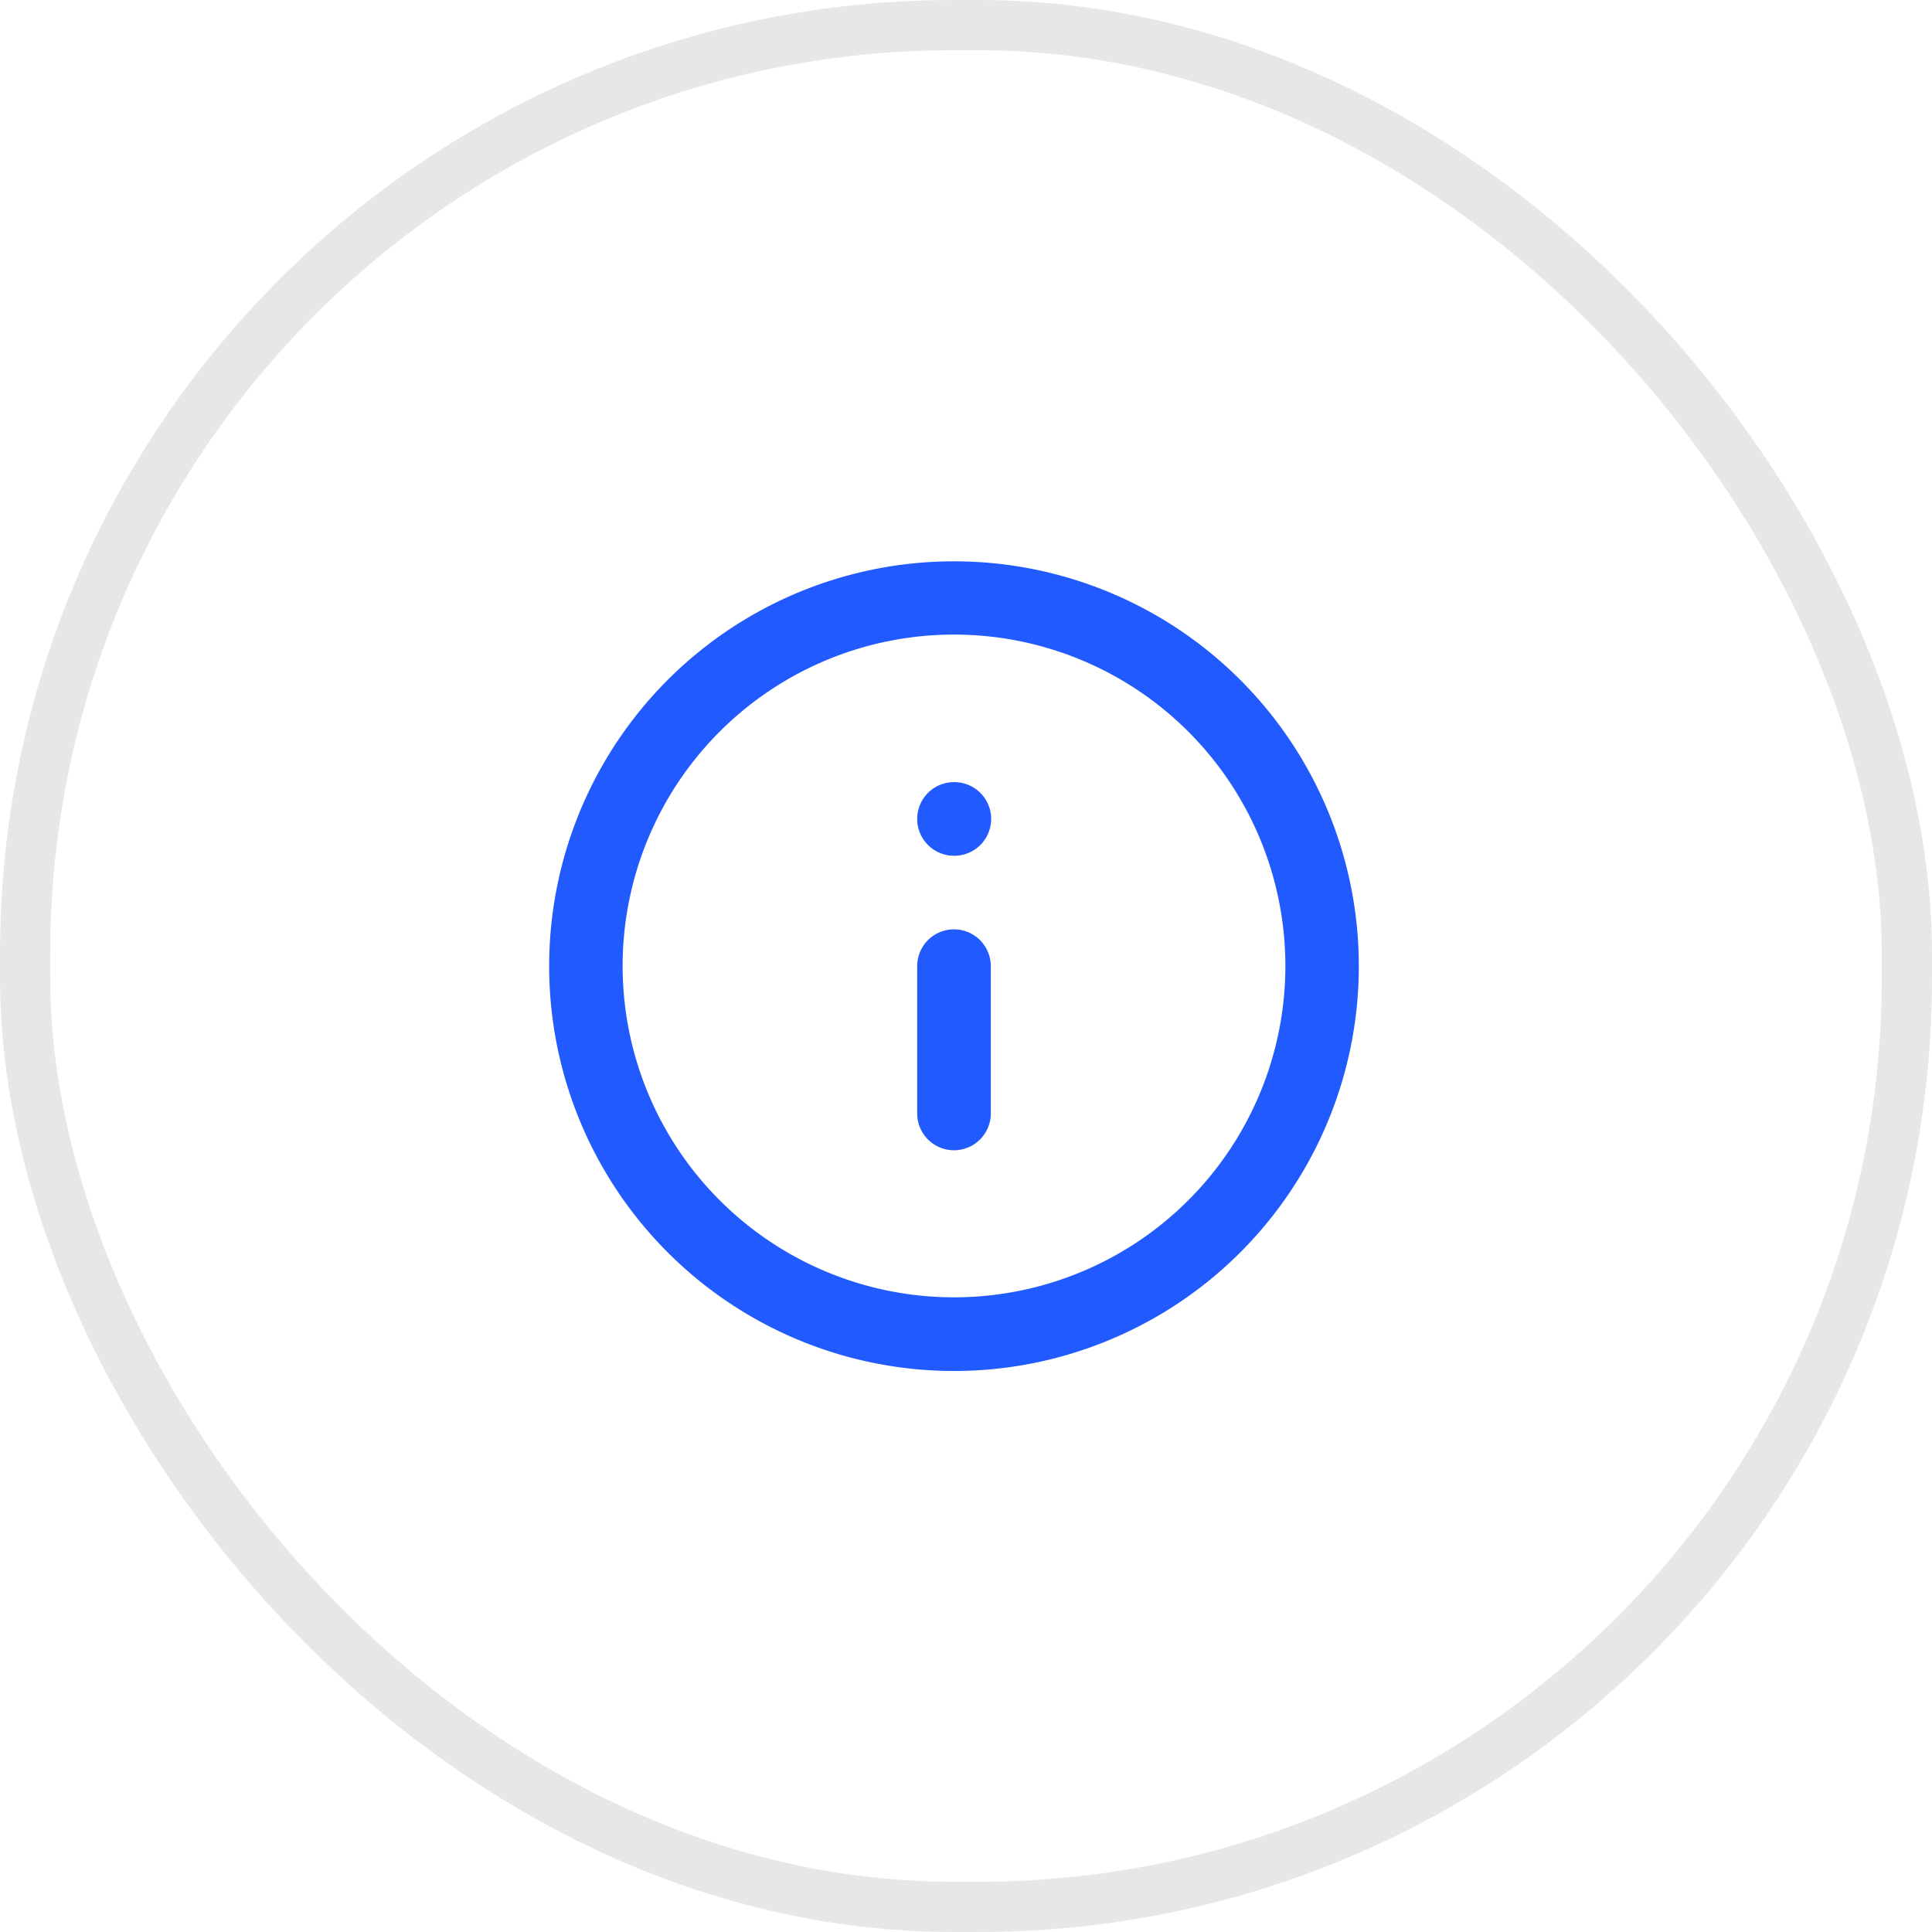 <svg xmlns="http://www.w3.org/2000/svg" width="38.48" height="38.48" viewBox="0 0 38.48 38.48">
  <defs>
    <style>
      .cls-1 {
        fill: rgba(255,255,255,0);
        stroke: #e6e7e9;
      }

      .cls-2 {
        fill: #215aff;
      }

      .cls-3 {
        stroke: none;
      }

      .cls-4 {
        fill: none;
      }
    </style>
  </defs>
  <g id="icon-info-circle-outline" transform="translate(-452 -958)">
    <g id="Retângulo_447" data-name="Retângulo 447" class="cls-1" transform="translate(452 958)">
      <rect class="cls-3" width="38.48" height="38.48" rx="19"/>
      <rect class="cls-4" x="0.5" y="0.5" width="37.48" height="37.48" rx="18.5"/>
    </g>
    <g id="plus-circle" transform="translate(461.938 968.18)">
      <path id="Elipse_47" data-name="Elipse 47" class="cls-2" d="M7.063-1a8.062,8.062,0,0,1,8.063,8.063,8.062,8.062,0,0,1-8.063,8.063A8.062,8.062,0,0,1-1,7.063,8.062,8.062,0,0,1,7.063-1Zm0,14.659a6.6,6.6,0,1,0-6.6-6.6A6.6,6.6,0,0,0,7.063,13.659Z" transform="translate(2 2)"/>
      <g id="Grupo_3794" data-name="Grupo 3794" transform="translate(8.33 5.398)">
        <path id="Linha_147" data-name="Linha 147" class="cls-2" d="M-.267,3.4A.733.733,0,0,1-1,2.665V-.267A.733.733,0,0,1-.267-1a.733.733,0,0,1,.733.733V2.665A.733.733,0,0,1-.267,3.4Z" transform="translate(1 3.932)"/>
        <path id="Linha_148" data-name="Linha 148" class="cls-2" d="M-.26.466H-.267A.733.733,0,0,1-1-.267.733.733,0,0,1-.267-1H-.26a.733.733,0,0,1,.733.733A.733.733,0,0,1-.26.466Z" transform="translate(1 1)"/>
      </g>
    </g>
  </g>
</svg>
